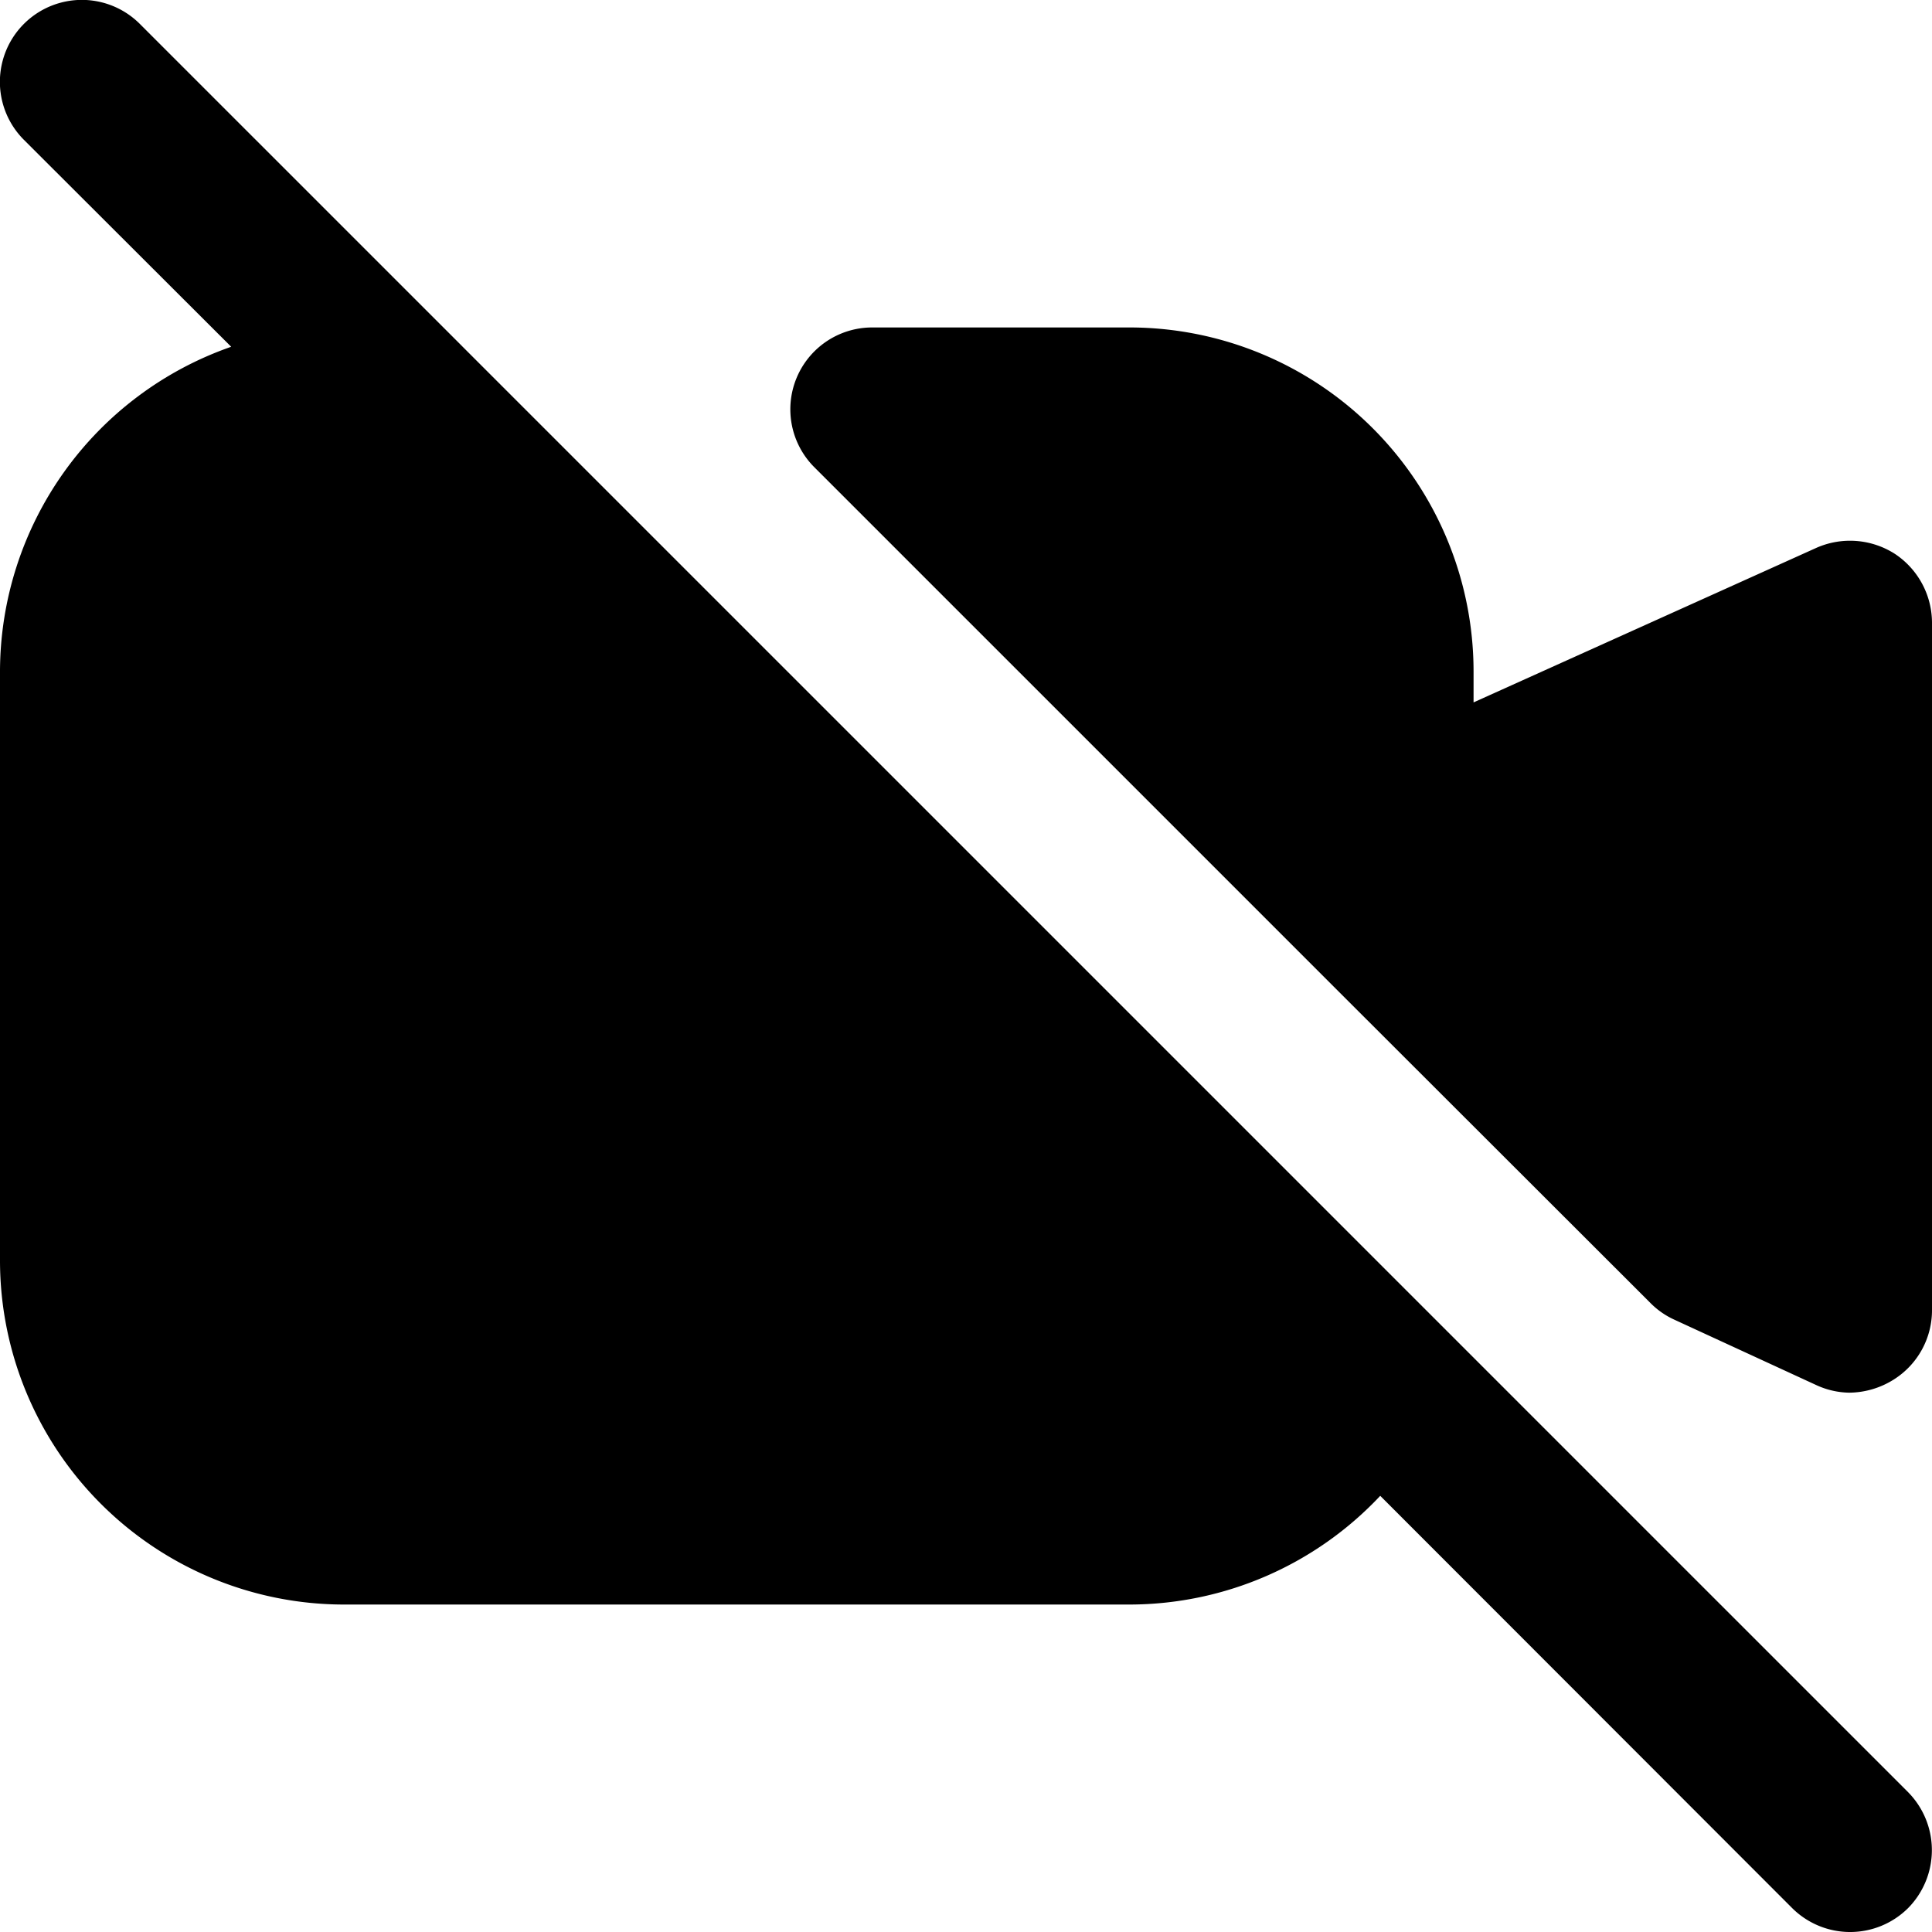 <svg xmlns="http://www.w3.org/2000/svg" viewBox="0 0 59 59"><title>videocam off</title><g id="Layer_2" data-name="Layer 2"><g id="Layer_1-2" data-name="Layer 1"><g id="videocam_off" data-name="videocam off"><path d="M43.64,40.1l0,0L14.27,10.73h0l-10-10A2.5,2.5,0,0,0,.73,4.27l6.33,6.32A10.52,10.52,0,0,0,0,20.5v18A10.51,10.51,0,0,0,10.5,49h24a10.52,10.52,0,0,0,7.65-3.32L54.73,58.27a2.51,2.51,0,0,0,3.54,0,2.52,2.52,0,0,0,0-3.54Z"/><path d="M57.86,16.91a2.54,2.54,0,0,0-2.39-.18L45,21.45V20.5A10.51,10.51,0,0,0,34.5,10H26.64a2.5,2.5,0,0,0-1.77,4.27L40.73,30.13l9.67,9.66a2.46,2.46,0,0,0,.73.51l4.34,2a2.49,2.49,0,0,0,1,.23,2.59,2.59,0,0,0,1.36-.4A2.5,2.5,0,0,0,59,40V19A2.53,2.53,0,0,0,57.86,16.91Z"/></g></g></g></svg>